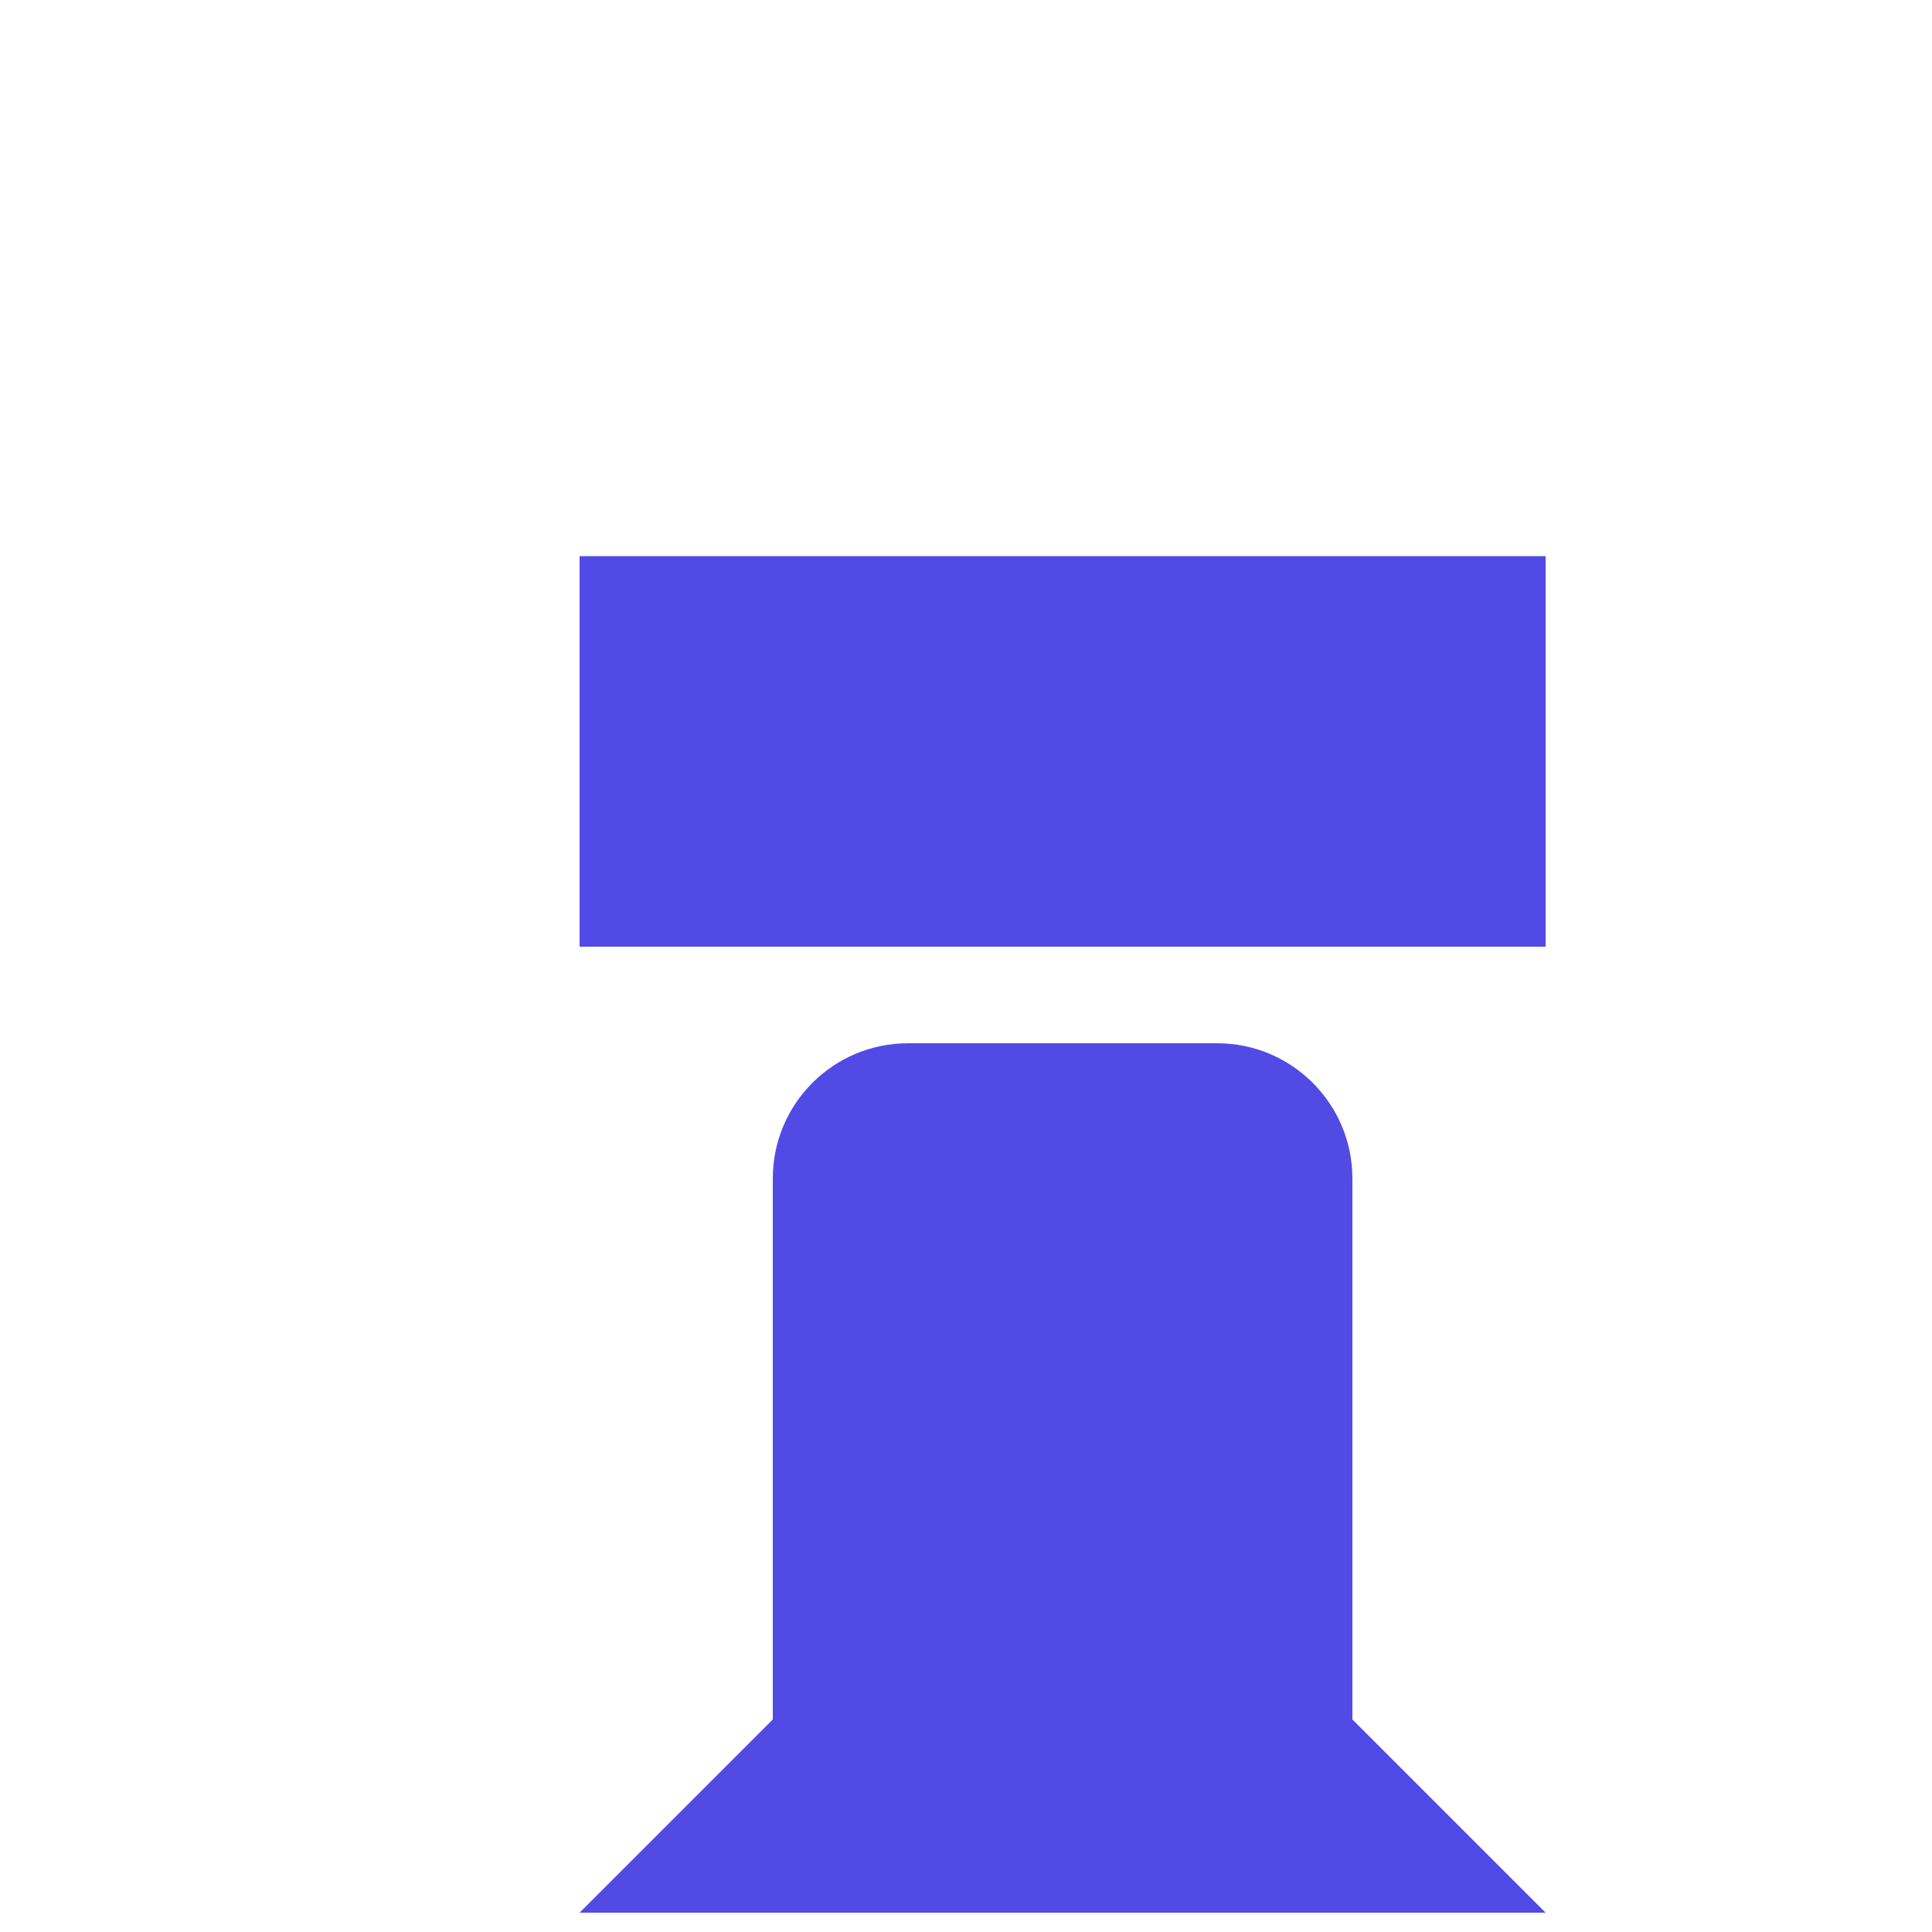 <?xml version="1.0" encoding="UTF-8" standalone="no"?>
<svg width="200px" height="200px" viewBox="0 0 200 200" version="1.1" xmlns="http://www.w3.org/2000/svg" xmlns:xlink="http://www.w3.org/1999/xlink">
    <!-- Generator: Sketch 3.8.3 (29802) - http://www.bohemiancoding.com/sketch -->
    <title>blackR</title>
    <desc>Created with Sketch.</desc>
    <defs>
        <filter x="-50%" y="-50%" width="200%" height="200%" filterUnits="objectBoundingBox" id="filter-1">
            <feOffset dx="10" dy="8" in="SourceAlpha" result="shadowOffsetOuter1"></feOffset>
            <feGaussianBlur stdDeviation="1" in="shadowOffsetOuter1" result="shadowBlurOuter1"></feGaussianBlur>
            <feColorMatrix values="0 0 0 0 0   0 0 0 0 0   0 0 0 0 0  0 0 0 0.775 0" type="matrix" in="shadowBlurOuter1" result="shadowMatrixOuter1"></feColorMatrix>
            <feMerge>
                <feMergeNode in="shadowMatrixOuter1"></feMergeNode>
                <feMergeNode in="SourceGraphic"></feMergeNode>
            </feMerge>
        </filter>
        <path d="M880,170 L880,114.001 C880,106.275 873.736,100 866.008,100 L833.992,100 C826.265,100 820,106.268 820,114.001 L820,170 L800,190 L900,190 L880,170 L880,170 Z M800,49.575 L900,49.575 L900,90 L800,90 L800,49.575 L800,49.575 Z" id="path-2"></path>
        <mask id="mask-3" maskContentUnits="userSpaceOnUse" maskUnits="objectBoundingBox" x="-2" y="-2" width="104" height="144.425">
            <rect x="798" y="47.575" width="104" height="144.425" fill="white"></rect>
            <use xlink:href="#path-2" fill="black"></use>
        </mask>
    </defs>
    <g id="Page-1" stroke="none" stroke-width="1" fill="none" fill-rule="evenodd">
        <g id="blackPieces" filter="url(#filter-1)" transform="translate(-750, 0)">
            <g id="Combined-Shape">
                <use fill="#514AE4" fill-rule="evenodd" xlink:href="#path-2"></use>
                <use stroke-opacity="0.706" stroke="#FFA200" mask="url(#mask-3)" stroke-width="4" xlink:href="#path-2"></use>
            </g>
        </g>
    </g>
</svg>